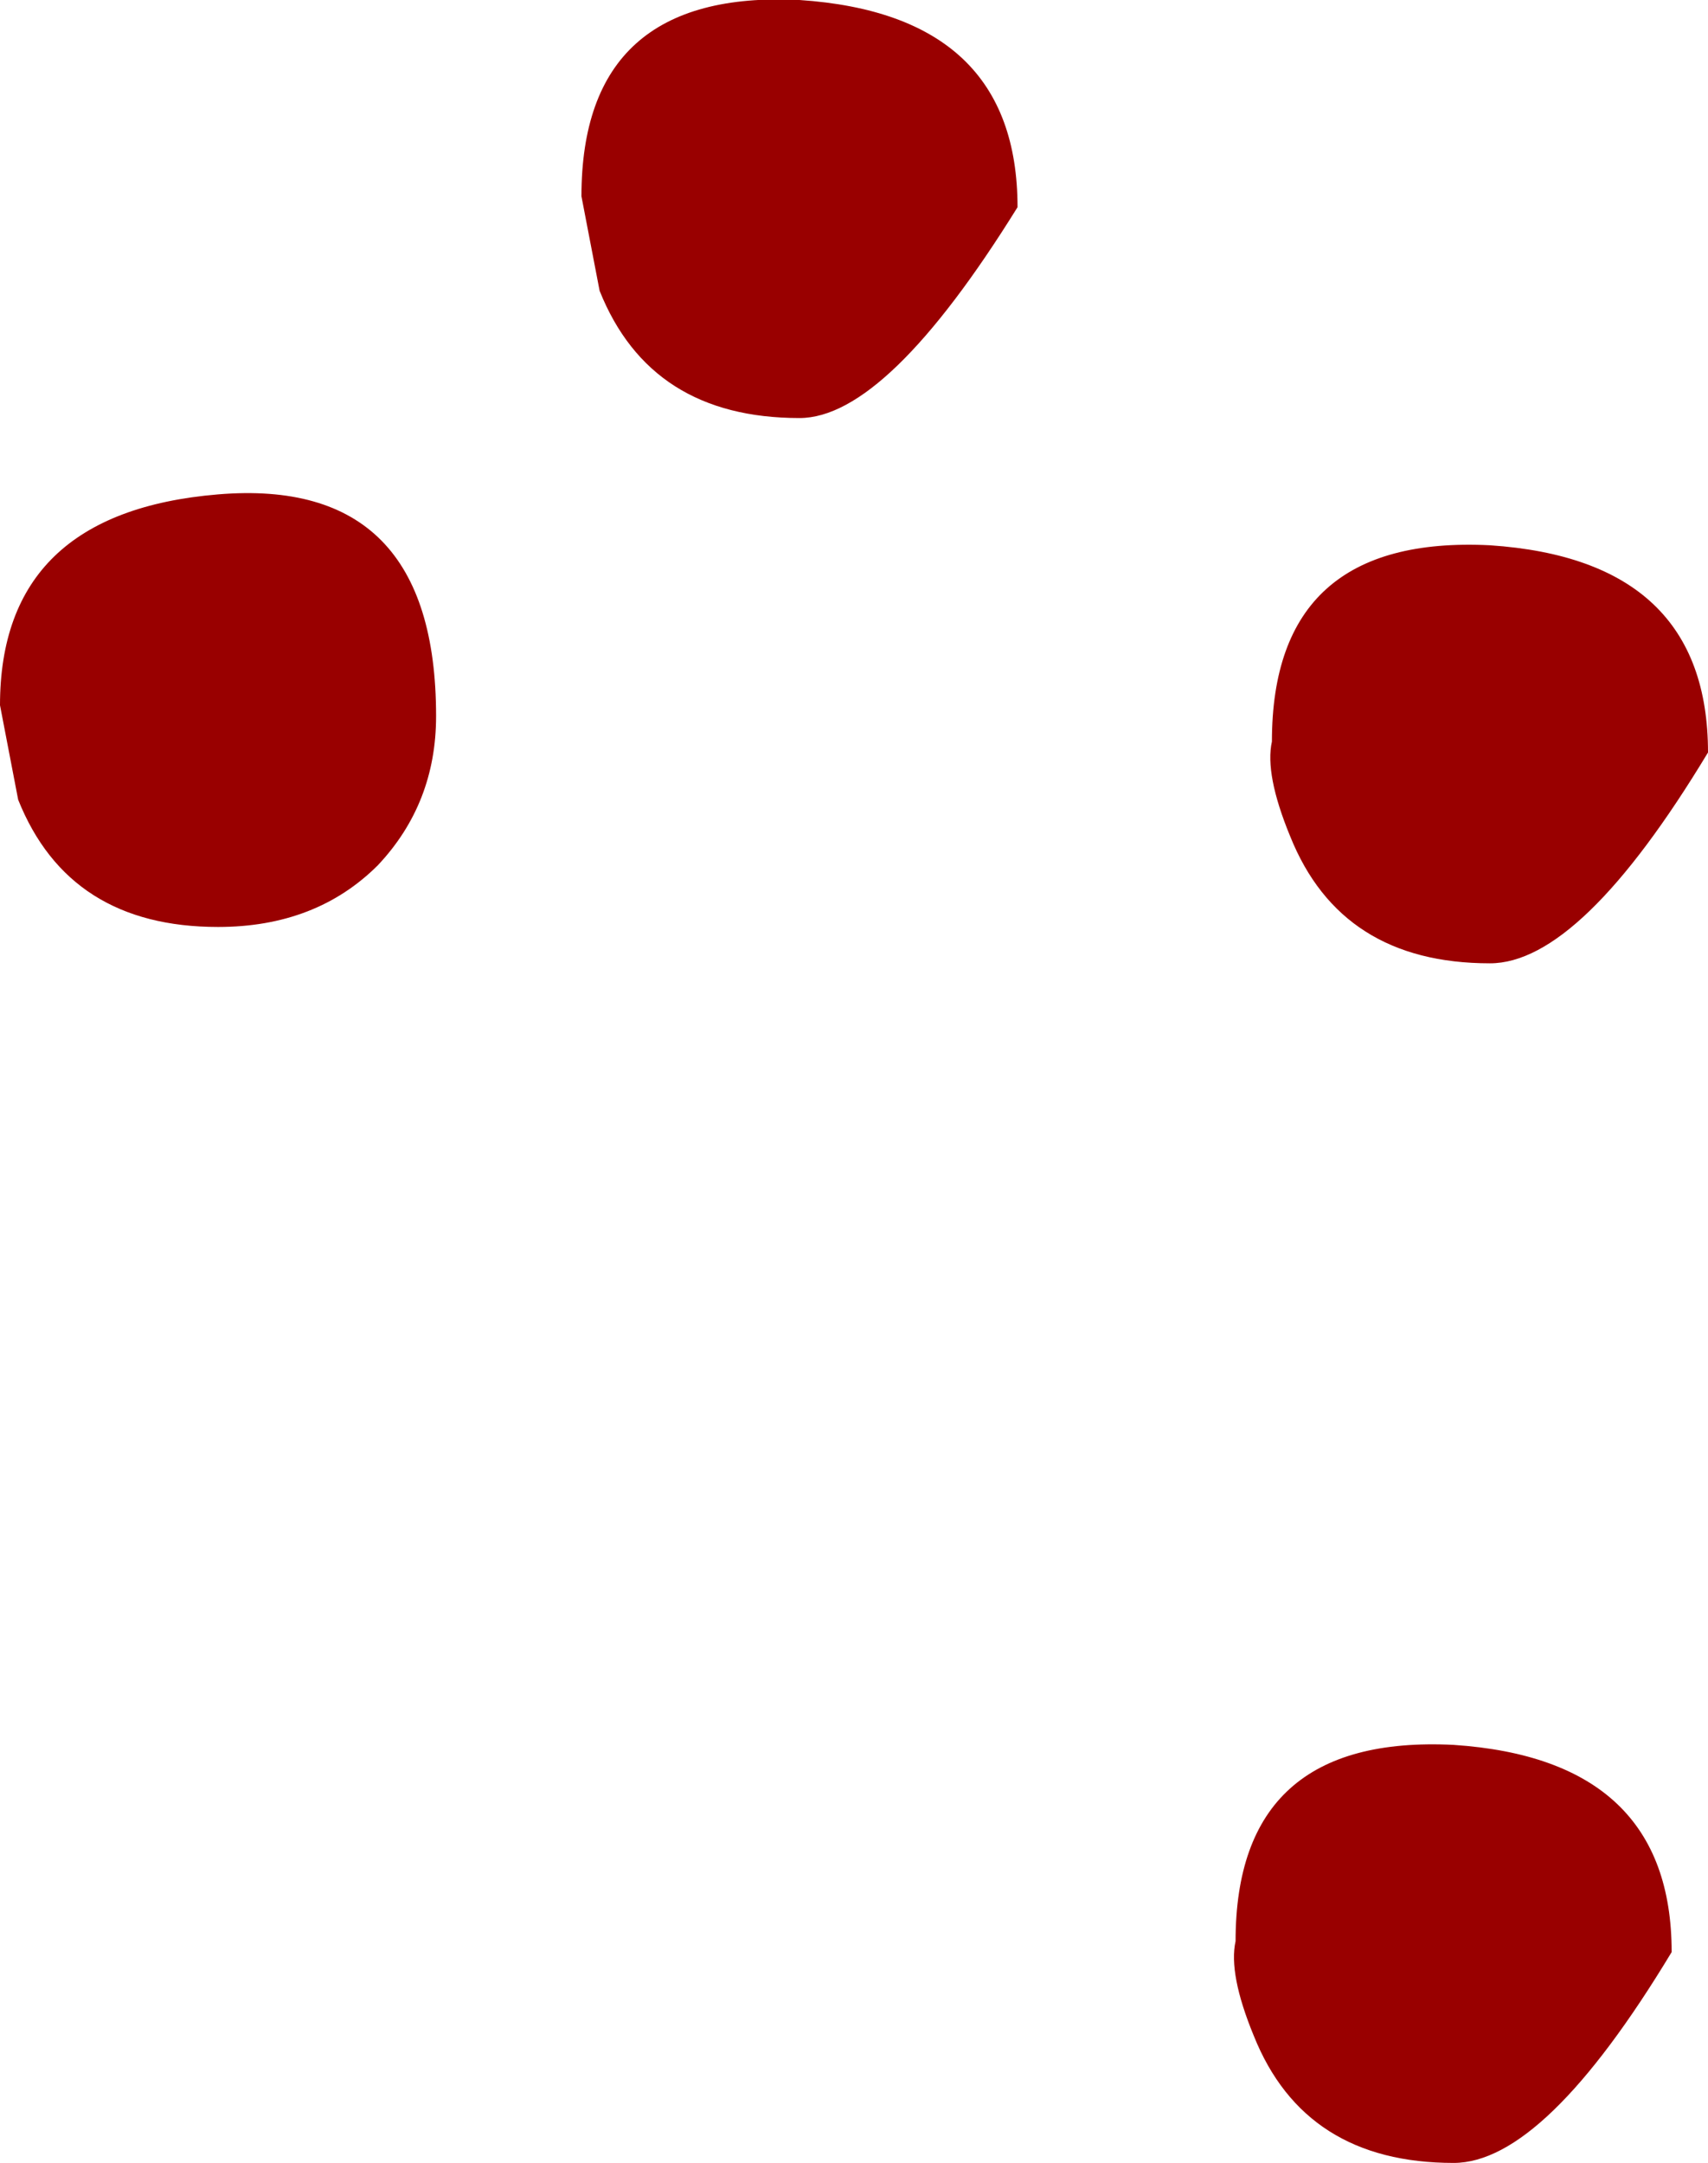 <?xml version="1.0" encoding="UTF-8" standalone="no"?>
<svg xmlns:ffdec="https://www.free-decompiler.com/flash" xmlns:xlink="http://www.w3.org/1999/xlink" ffdec:objectType="morphshape" height="29.75px" width="23.5px" xmlns="http://www.w3.org/2000/svg">
  <g transform="matrix(1.0, 0.0, 0.0, 1.0, 12.0, 47.25)">
    <path d="M5.5 -37.05 Q5.4 -36.6 5.75 -35.75 6.45 -34.0 8.5 -34.0 9.75 -34.0 11.5 -36.9 11.5 -39.55 8.5 -39.75 5.5 -39.9 5.5 -37.05 M5.0 -20.55 Q4.9 -20.1 5.25 -19.25 5.95 -17.5 8.0 -17.5 9.25 -17.5 11.0 -20.4 11.0 -23.05 8.0 -23.25 5.0 -23.4 5.0 -20.55 M-4.0 -44.55 L-3.75 -43.25 Q-3.05 -41.5 -1.0 -41.5 0.2 -41.5 2.0 -44.4 2.0 -47.05 -1.0 -47.25 -4.0 -47.4 -4.0 -44.55 M-12.0 -37.55 L-11.75 -36.25 Q-11.05 -34.5 -9.0 -34.5 -7.65 -34.5 -6.8 -35.35 -6.0 -36.2 -6.0 -37.4 -6.0 -40.7 -9.0 -40.45 -12.0 -40.2 -12.0 -37.55" fill="#990000" fill-rule="evenodd" stroke="none">
      <animate attributeName="fill" dur="2s" repeatCount="indefinite" values="#990000;#009901"/>
      <animate attributeName="fill-opacity" dur="2s" repeatCount="indefinite" values="1.0;1.0"/>
      <animate attributeName="d" dur="2s" repeatCount="indefinite" values="M5.5 -37.05 Q5.4 -36.6 5.75 -35.75 6.45 -34.0 8.5 -34.0 9.75 -34.0 11.5 -36.9 11.5 -39.55 8.5 -39.75 5.5 -39.9 5.5 -37.05 M5.0 -20.55 Q4.9 -20.1 5.25 -19.25 5.95 -17.5 8.0 -17.5 9.25 -17.5 11.0 -20.4 11.0 -23.05 8.0 -23.25 5.0 -23.4 5.0 -20.55 M-4.0 -44.55 L-3.75 -43.25 Q-3.05 -41.5 -1.0 -41.5 0.2 -41.5 2.0 -44.4 2.0 -47.05 -1.0 -47.25 -4.0 -47.4 -4.0 -44.55 M-12.0 -37.55 L-11.75 -36.25 Q-11.05 -34.5 -9.0 -34.5 -7.65 -34.5 -6.8 -35.35 -6.0 -36.2 -6.0 -37.4 -6.0 -40.7 -9.0 -40.45 -12.0 -40.2 -12.0 -37.55;M5.5 -37.05 Q5.4 -36.6 5.75 -35.75 6.45 -34.0 8.5 -34.0 9.75 -34.0 11.5 -36.9 11.5 -39.55 8.5 -39.75 5.5 -39.9 5.5 -37.05 M5.0 -20.55 Q4.9 -20.1 5.25 -19.25 5.95 -17.5 8.0 -17.5 9.25 -17.5 11.0 -20.4 11.0 -23.05 8.0 -23.25 5.0 -23.4 5.0 -20.55 M-4.0 -44.55 L-3.75 -43.25 Q-3.05 -41.5 -1.0 -41.5 0.2 -41.5 2.0 -44.4 2.0 -47.05 -1.0 -47.25 -4.0 -47.4 -4.0 -44.55 M-12.0 -37.55 L-11.75 -36.25 Q-11.05 -34.5 -9.0 -34.5 -7.65 -34.5 -6.8 -35.35 -6.0 -36.2 -6.0 -37.4 -6.0 -40.7 -9.0 -40.45 -12.0 -40.2 -12.0 -37.55"/>
    </path>
    <path d="M-12.0 -37.55 Q-12.0 -40.2 -9.0 -40.45 -6.0 -40.7 -6.0 -37.4 -6.0 -36.2 -6.8 -35.35 -7.65 -34.5 -9.0 -34.5 -11.05 -34.5 -11.75 -36.25 L-12.0 -37.55 M-4.0 -44.55 Q-4.0 -47.4 -1.0 -47.25 2.0 -47.05 2.0 -44.4 0.2 -41.5 -1.0 -41.5 -3.05 -41.5 -3.75 -43.25 L-4.0 -44.55 M5.0 -20.55 Q5.0 -23.4 8.0 -23.25 11.0 -23.05 11.0 -20.4 9.25 -17.5 8.0 -17.5 5.95 -17.5 5.25 -19.25 4.9 -20.1 5.0 -20.55 M5.5 -37.05 Q5.5 -39.9 8.5 -39.75 11.5 -39.55 11.5 -36.9 9.75 -34.0 8.5 -34.0 6.45 -34.0 5.75 -35.75 5.4 -36.6 5.5 -37.05 Z" fill="none" stroke="#000000" stroke-linecap="round" stroke-linejoin="round" stroke-opacity="0.0" stroke-width="0.0">
      <animate attributeName="stroke" dur="2s" repeatCount="indefinite" values="#000000;#000001"/>
      <animate attributeName="stroke-width" dur="2s" repeatCount="indefinite" values="0.0;0.0"/>
      <animate attributeName="fill-opacity" dur="2s" repeatCount="indefinite" values="0.0;0.0"/>
      <animate attributeName="d" dur="2s" repeatCount="indefinite" values="M-12.0 -37.55 Q-12.0 -40.2 -9.0 -40.45 -6.0 -40.7 -6.0 -37.4 -6.0 -36.2 -6.8 -35.35 -7.65 -34.5 -9.0 -34.5 -11.05 -34.5 -11.75 -36.25 L-12.0 -37.55 M-4.0 -44.55 Q-4.0 -47.4 -1.0 -47.25 2.0 -47.05 2.0 -44.4 0.2 -41.5 -1.0 -41.5 -3.05 -41.5 -3.75 -43.25 L-4.0 -44.55 M5.0 -20.55 Q5.0 -23.4 8.0 -23.25 11.0 -23.05 11.0 -20.4 9.25 -17.5 8.0 -17.5 5.95 -17.5 5.25 -19.25 4.9 -20.1 5.0 -20.55 M5.5 -37.05 Q5.5 -39.9 8.5 -39.75 11.5 -39.55 11.5 -36.9 9.75 -34.0 8.5 -34.0 6.45 -34.0 5.75 -35.75 5.4 -36.6 5.5 -37.05 Z;M-12.0 -37.55 Q-12.0 -40.2 -9.0 -40.45 -6.0 -40.7 -6.0 -37.4 -6.0 -36.2 -6.8 -35.35 -7.65 -34.5 -9.0 -34.5 -11.05 -34.5 -11.75 -36.25 L-12.0 -37.55 M-4.0 -44.55 Q-4.0 -47.4 -1.0 -47.25 2.0 -47.05 2.0 -44.4 0.2 -41.5 -1.0 -41.5 -3.05 -41.5 -3.75 -43.25 L-4.0 -44.55 M5.0 -20.55 Q5.0 -23.4 8.0 -23.25 11.0 -23.05 11.0 -20.4 9.25 -17.5 8.0 -17.5 5.95 -17.5 5.25 -19.25 4.9 -20.1 5.0 -20.55 M5.5 -37.05 Q5.5 -39.9 8.5 -39.75 11.5 -39.55 11.5 -36.9 9.75 -34.0 8.5 -34.0 6.45 -34.0 5.75 -35.75 5.4 -36.6 5.5 -37.05 Z"/>
    </path>
  </g>
</svg>
